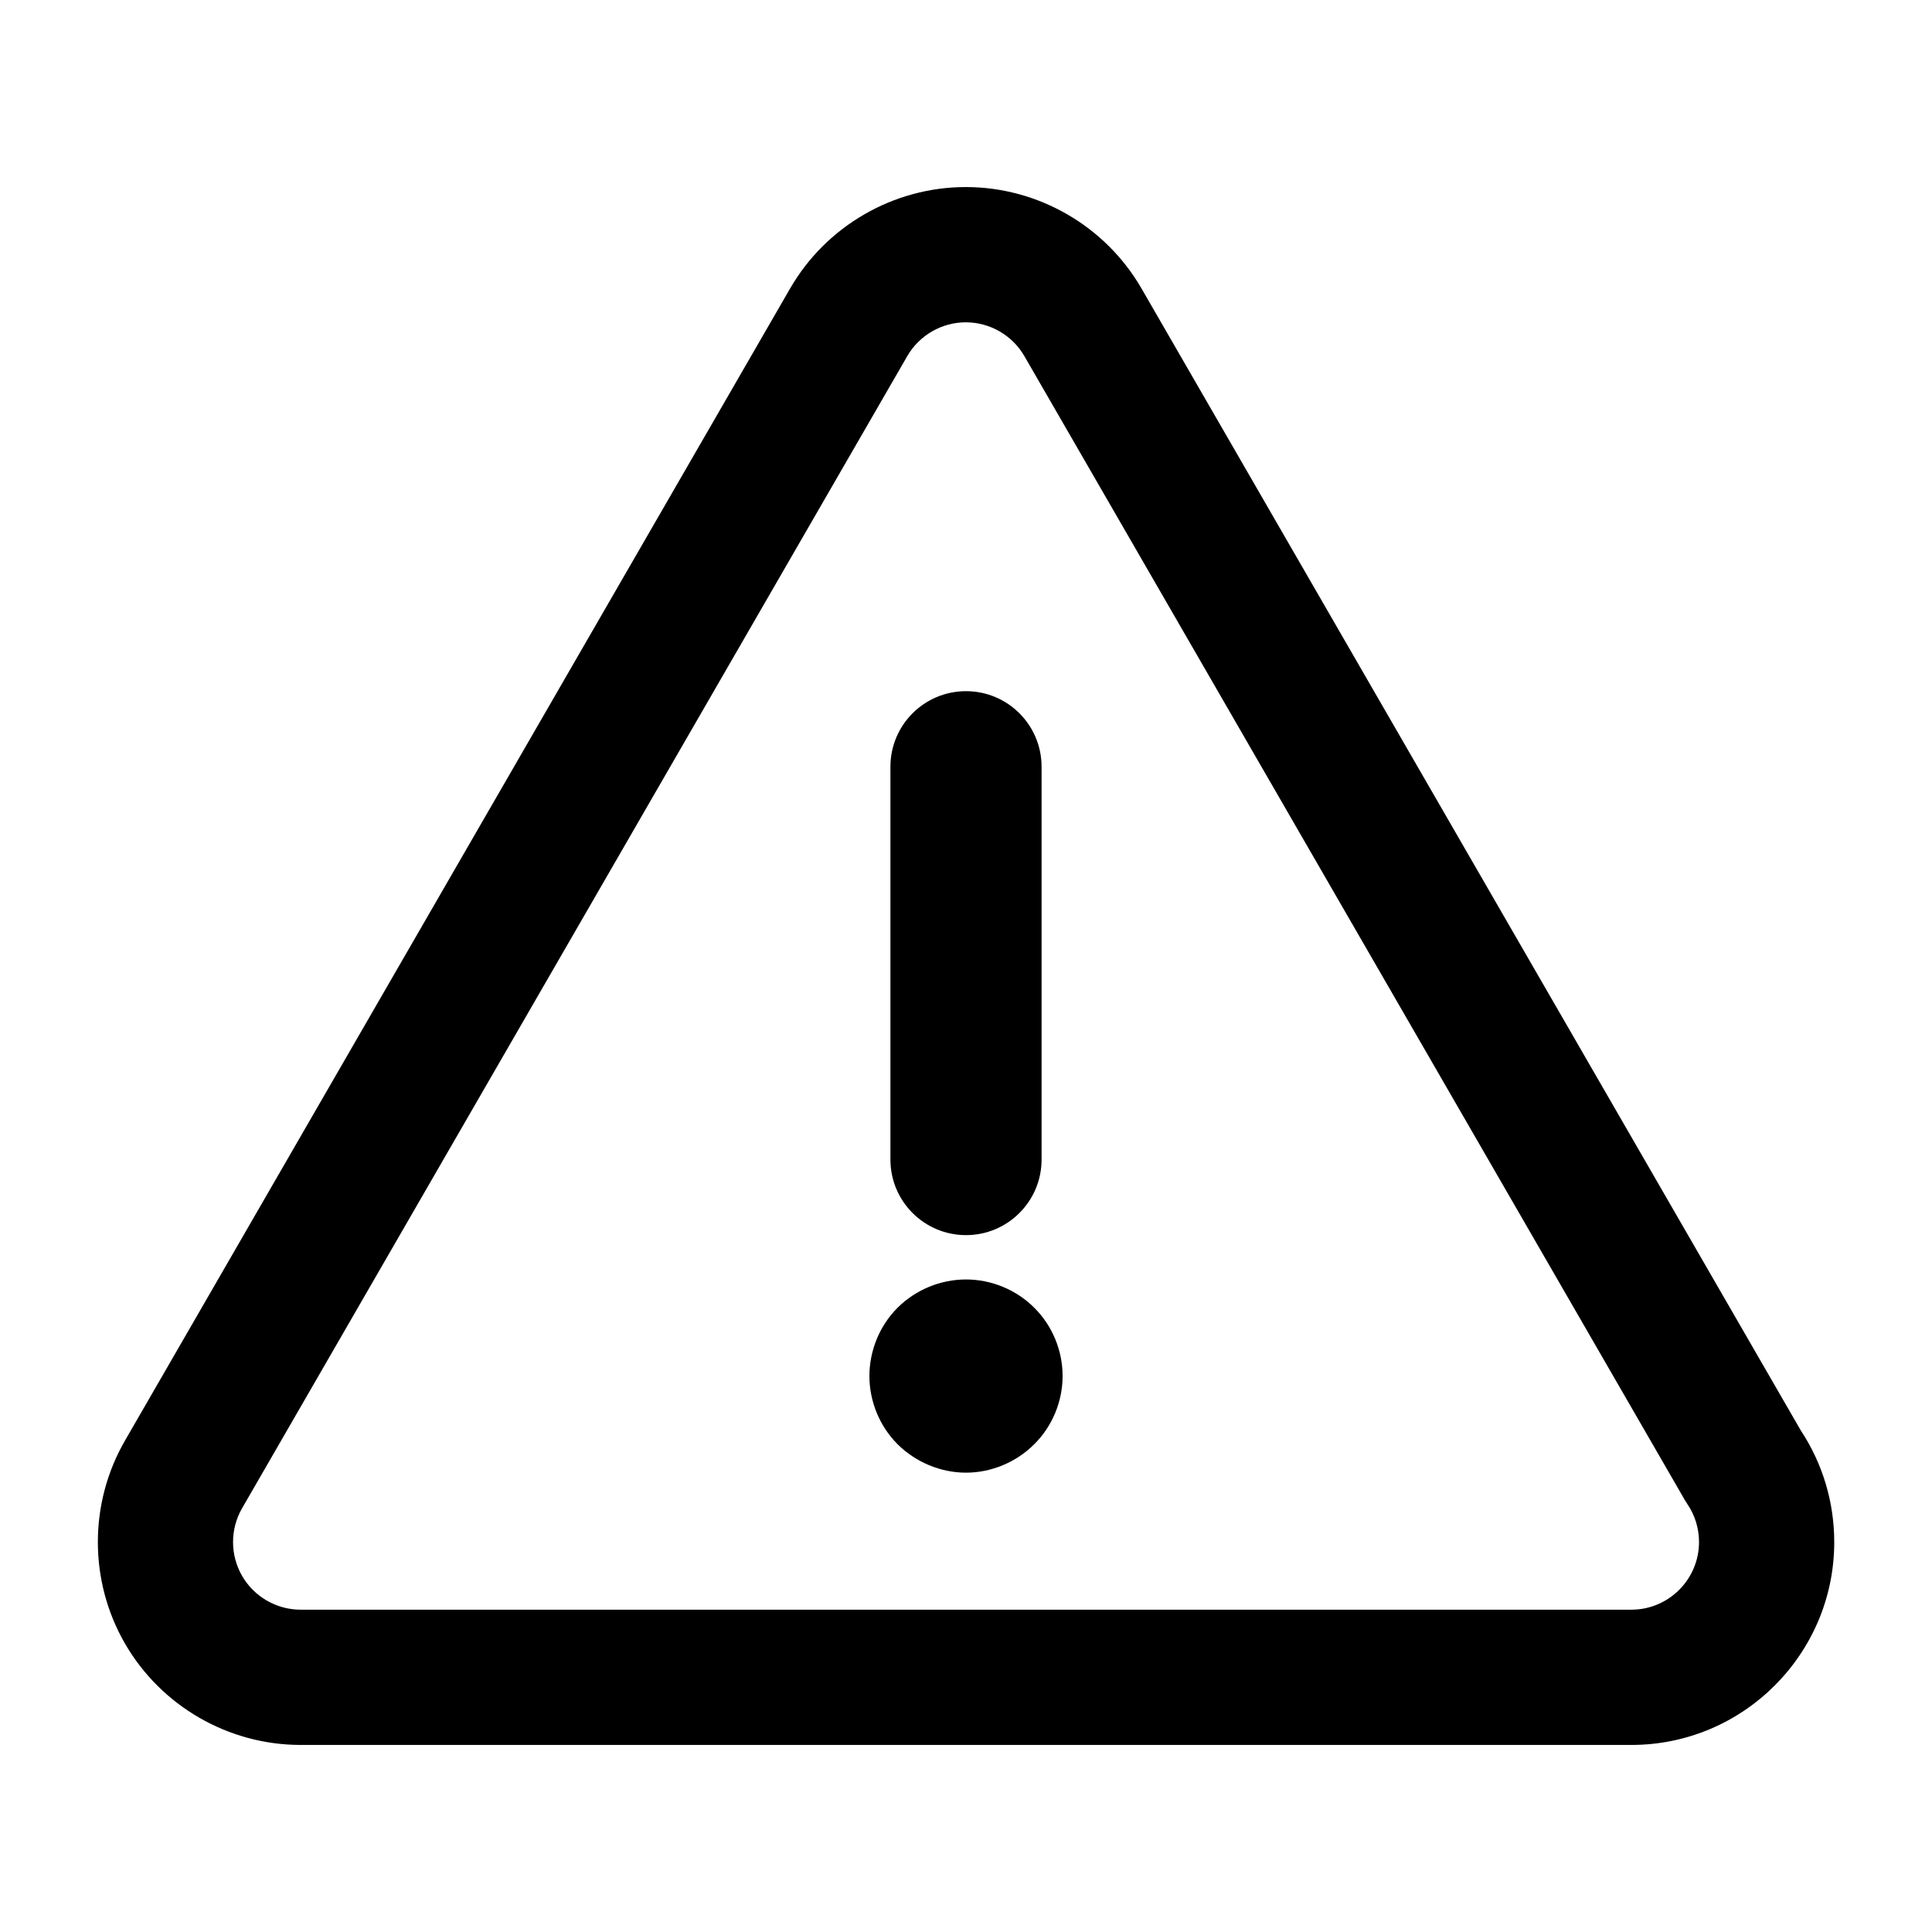 <svg height='100px' width='100px'  fill="#000000" xmlns="http://www.w3.org/2000/svg" xmlns:xlink="http://www.w3.org/1999/xlink" version="1.1" x="0px" y="0px" viewBox="0 0 100 100" enable-background="new 0 0 100 100" xml:space="preserve"><path d="M93.21,74.042l-34.126-59.11c-1.87-3.238-5.354-5.25-9.094-5.25s-7.224,2.012-9.094,5.25L6.467,74.568  c-1.869,3.238-1.869,7.261,0,10.5c1.87,3.238,5.354,5.25,9.094,5.25h68.879c5.79,0,10.5-4.71,10.5-10.5  C94.939,77.752,94.342,75.758,93.21,74.042z M84.439,83.317H15.561c-1.246,0-2.408-0.671-3.031-1.75c-0.623-1.08-0.623-2.421,0-3.5  l34.43-59.634c0.623-1.08,1.785-1.75,3.031-1.75s2.408,0.671,3.031,1.75l34.184,59.208c0.042,0.073,0.087,0.145,0.135,0.215  c0.393,0.578,0.6,1.257,0.6,1.962C87.939,81.747,86.369,83.317,84.439,83.317z M50,63.93c2.16,0,3.912-1.751,3.912-3.912V39.687  c0-2.161-1.752-3.912-3.912-3.912s-3.912,1.751-3.912,3.912v20.331C46.088,62.179,47.84,63.93,50,63.93z M50,66.225  c-1.32,0-2.601,0.53-3.54,1.46c-0.93,0.93-1.46,2.22-1.46,3.54c0,1.31,0.53,2.6,1.46,3.53c0.939,0.93,2.229,1.47,3.54,1.47  c1.31,0,2.6-0.54,3.53-1.47c0.939-0.93,1.47-2.22,1.47-3.53c0-1.32-0.53-2.61-1.47-3.54C52.6,66.754,51.31,66.225,50,66.225z"></path></svg>